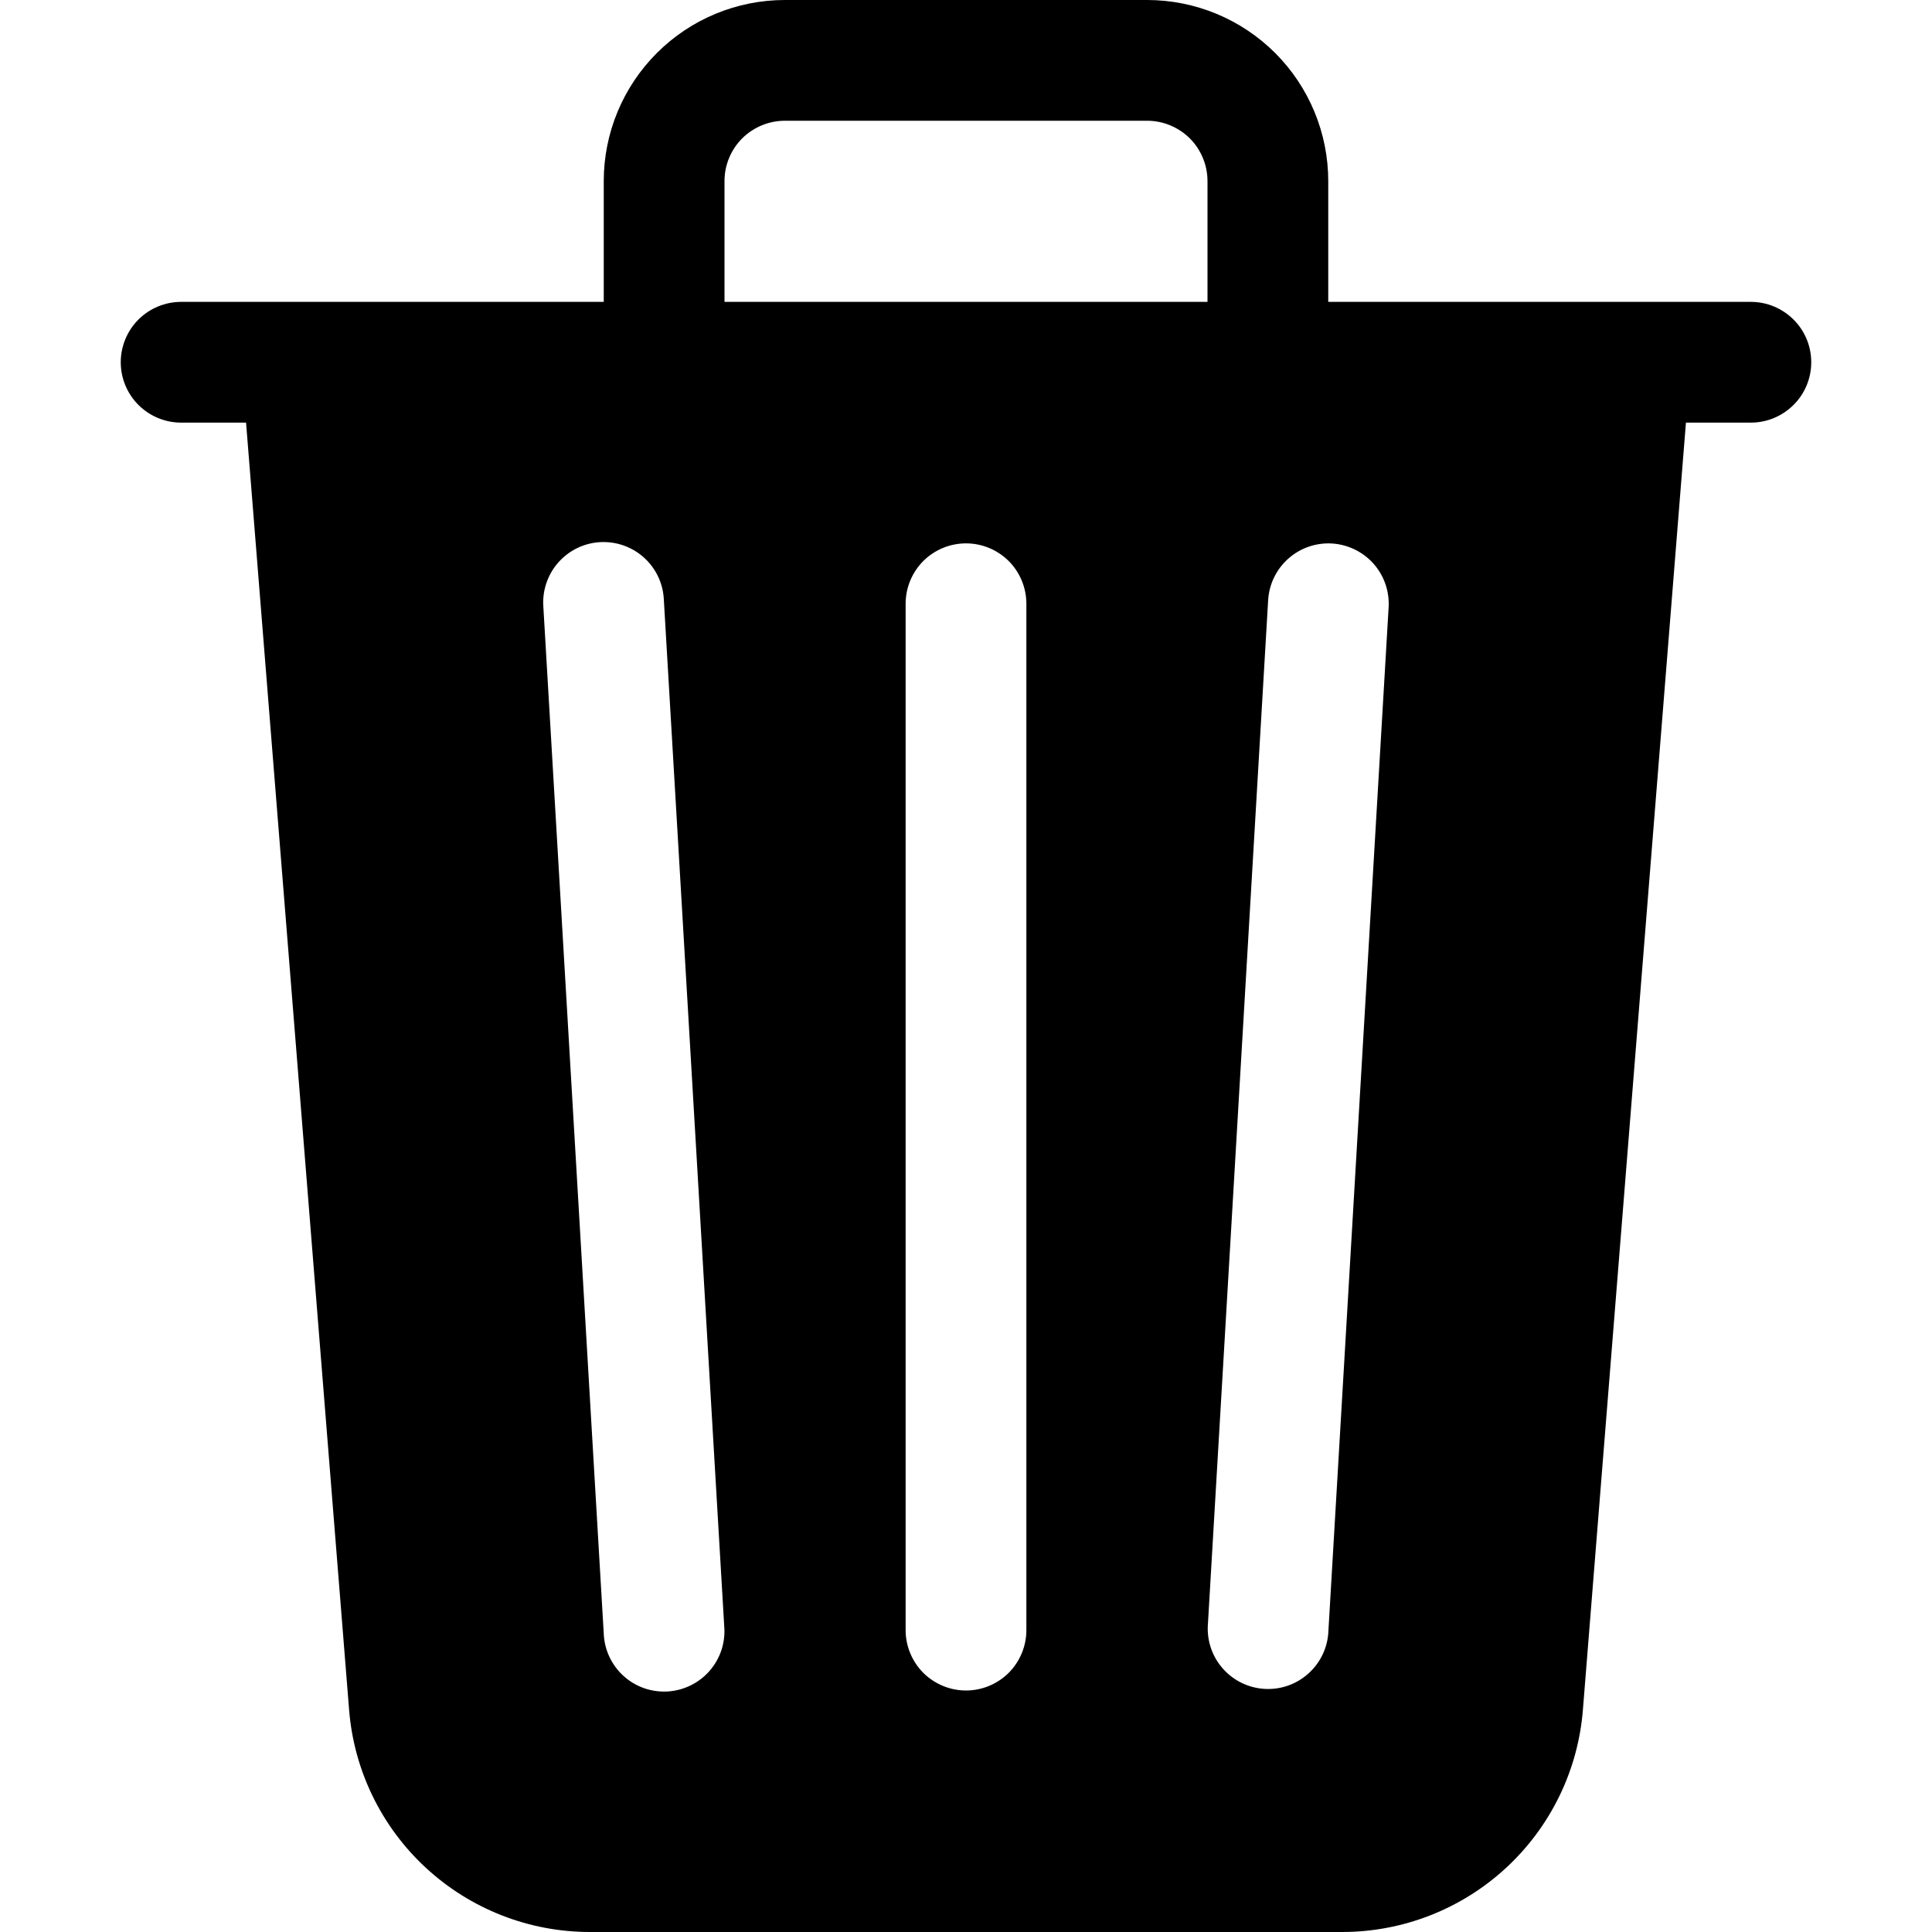 <svg width="36" height="36" viewBox="0 0 36 36" fill="none" xmlns="http://www.w3.org/2000/svg">
<path d="M24.75 3.375V5.625H32.625C32.923 5.625 33.209 5.744 33.42 5.955C33.632 6.165 33.75 6.452 33.75 6.75C33.75 7.048 33.632 7.335 33.42 7.545C33.209 7.756 32.923 7.875 32.625 7.875H31.415L29.495 31.86C29.405 32.988 28.893 34.04 28.061 34.807C27.23 35.574 26.14 36 25.009 36H10.991C9.86 36 8.77 35.574 7.939 34.807C7.107 34.04 6.595 32.988 6.505 31.86L4.585 7.875H3.375C3.077 7.875 2.79 7.756 2.579 7.545C2.369 7.335 2.25 7.048 2.25 6.75C2.25 6.452 2.369 6.165 2.579 5.955C2.79 5.744 3.077 5.625 3.375 5.625H11.25V3.375C11.25 2.48 11.606 1.621 12.239 0.989C12.871 0.356 13.73 0 14.625 0L21.375 0C22.27 0 23.129 0.356 23.762 0.989C24.394 1.621 24.75 2.48 24.75 3.375ZM13.5 3.375V5.625H22.5V3.375C22.5 3.077 22.381 2.79 22.171 2.579C21.959 2.369 21.673 2.25 21.375 2.25H14.625C14.327 2.25 14.04 2.369 13.829 2.579C13.618 2.79 13.5 3.077 13.5 3.375ZM10.125 11.315L11.25 30.44C11.256 30.59 11.292 30.737 11.355 30.872C11.419 31.008 11.508 31.129 11.619 31.229C11.73 31.33 11.86 31.407 12.001 31.457C12.143 31.506 12.292 31.527 12.442 31.518C12.591 31.509 12.737 31.47 12.871 31.404C13.005 31.338 13.125 31.246 13.223 31.133C13.321 31.02 13.396 30.889 13.443 30.747C13.489 30.604 13.508 30.454 13.495 30.305L12.37 11.18C12.364 11.031 12.329 10.884 12.265 10.748C12.202 10.613 12.112 10.491 12.001 10.391C11.89 10.291 11.76 10.213 11.619 10.164C11.478 10.114 11.328 10.094 11.179 10.102C11.03 10.111 10.883 10.15 10.749 10.216C10.615 10.282 10.495 10.375 10.397 10.488C10.299 10.6 10.225 10.732 10.178 10.874C10.131 11.016 10.113 11.166 10.125 11.315ZM24.817 10.127C24.52 10.11 24.227 10.212 24.005 10.41C23.782 10.608 23.647 10.887 23.63 11.185L22.505 30.31C22.495 30.603 22.6 30.889 22.798 31.105C22.996 31.322 23.271 31.453 23.564 31.47C23.857 31.487 24.145 31.389 24.366 31.196C24.588 31.004 24.726 30.733 24.75 30.44L25.875 11.315C25.892 11.018 25.791 10.725 25.592 10.502C25.394 10.28 25.115 10.145 24.817 10.127ZM18 10.125C17.702 10.125 17.416 10.243 17.204 10.454C16.994 10.665 16.875 10.952 16.875 11.25V30.375C16.875 30.673 16.994 30.959 17.204 31.171C17.416 31.381 17.702 31.5 18 31.5C18.298 31.5 18.584 31.381 18.796 31.171C19.006 30.959 19.125 30.673 19.125 30.375V11.25C19.125 10.952 19.006 10.665 18.796 10.454C18.584 10.243 18.298 10.125 18 10.125Z" fill="black"/>
</svg>

